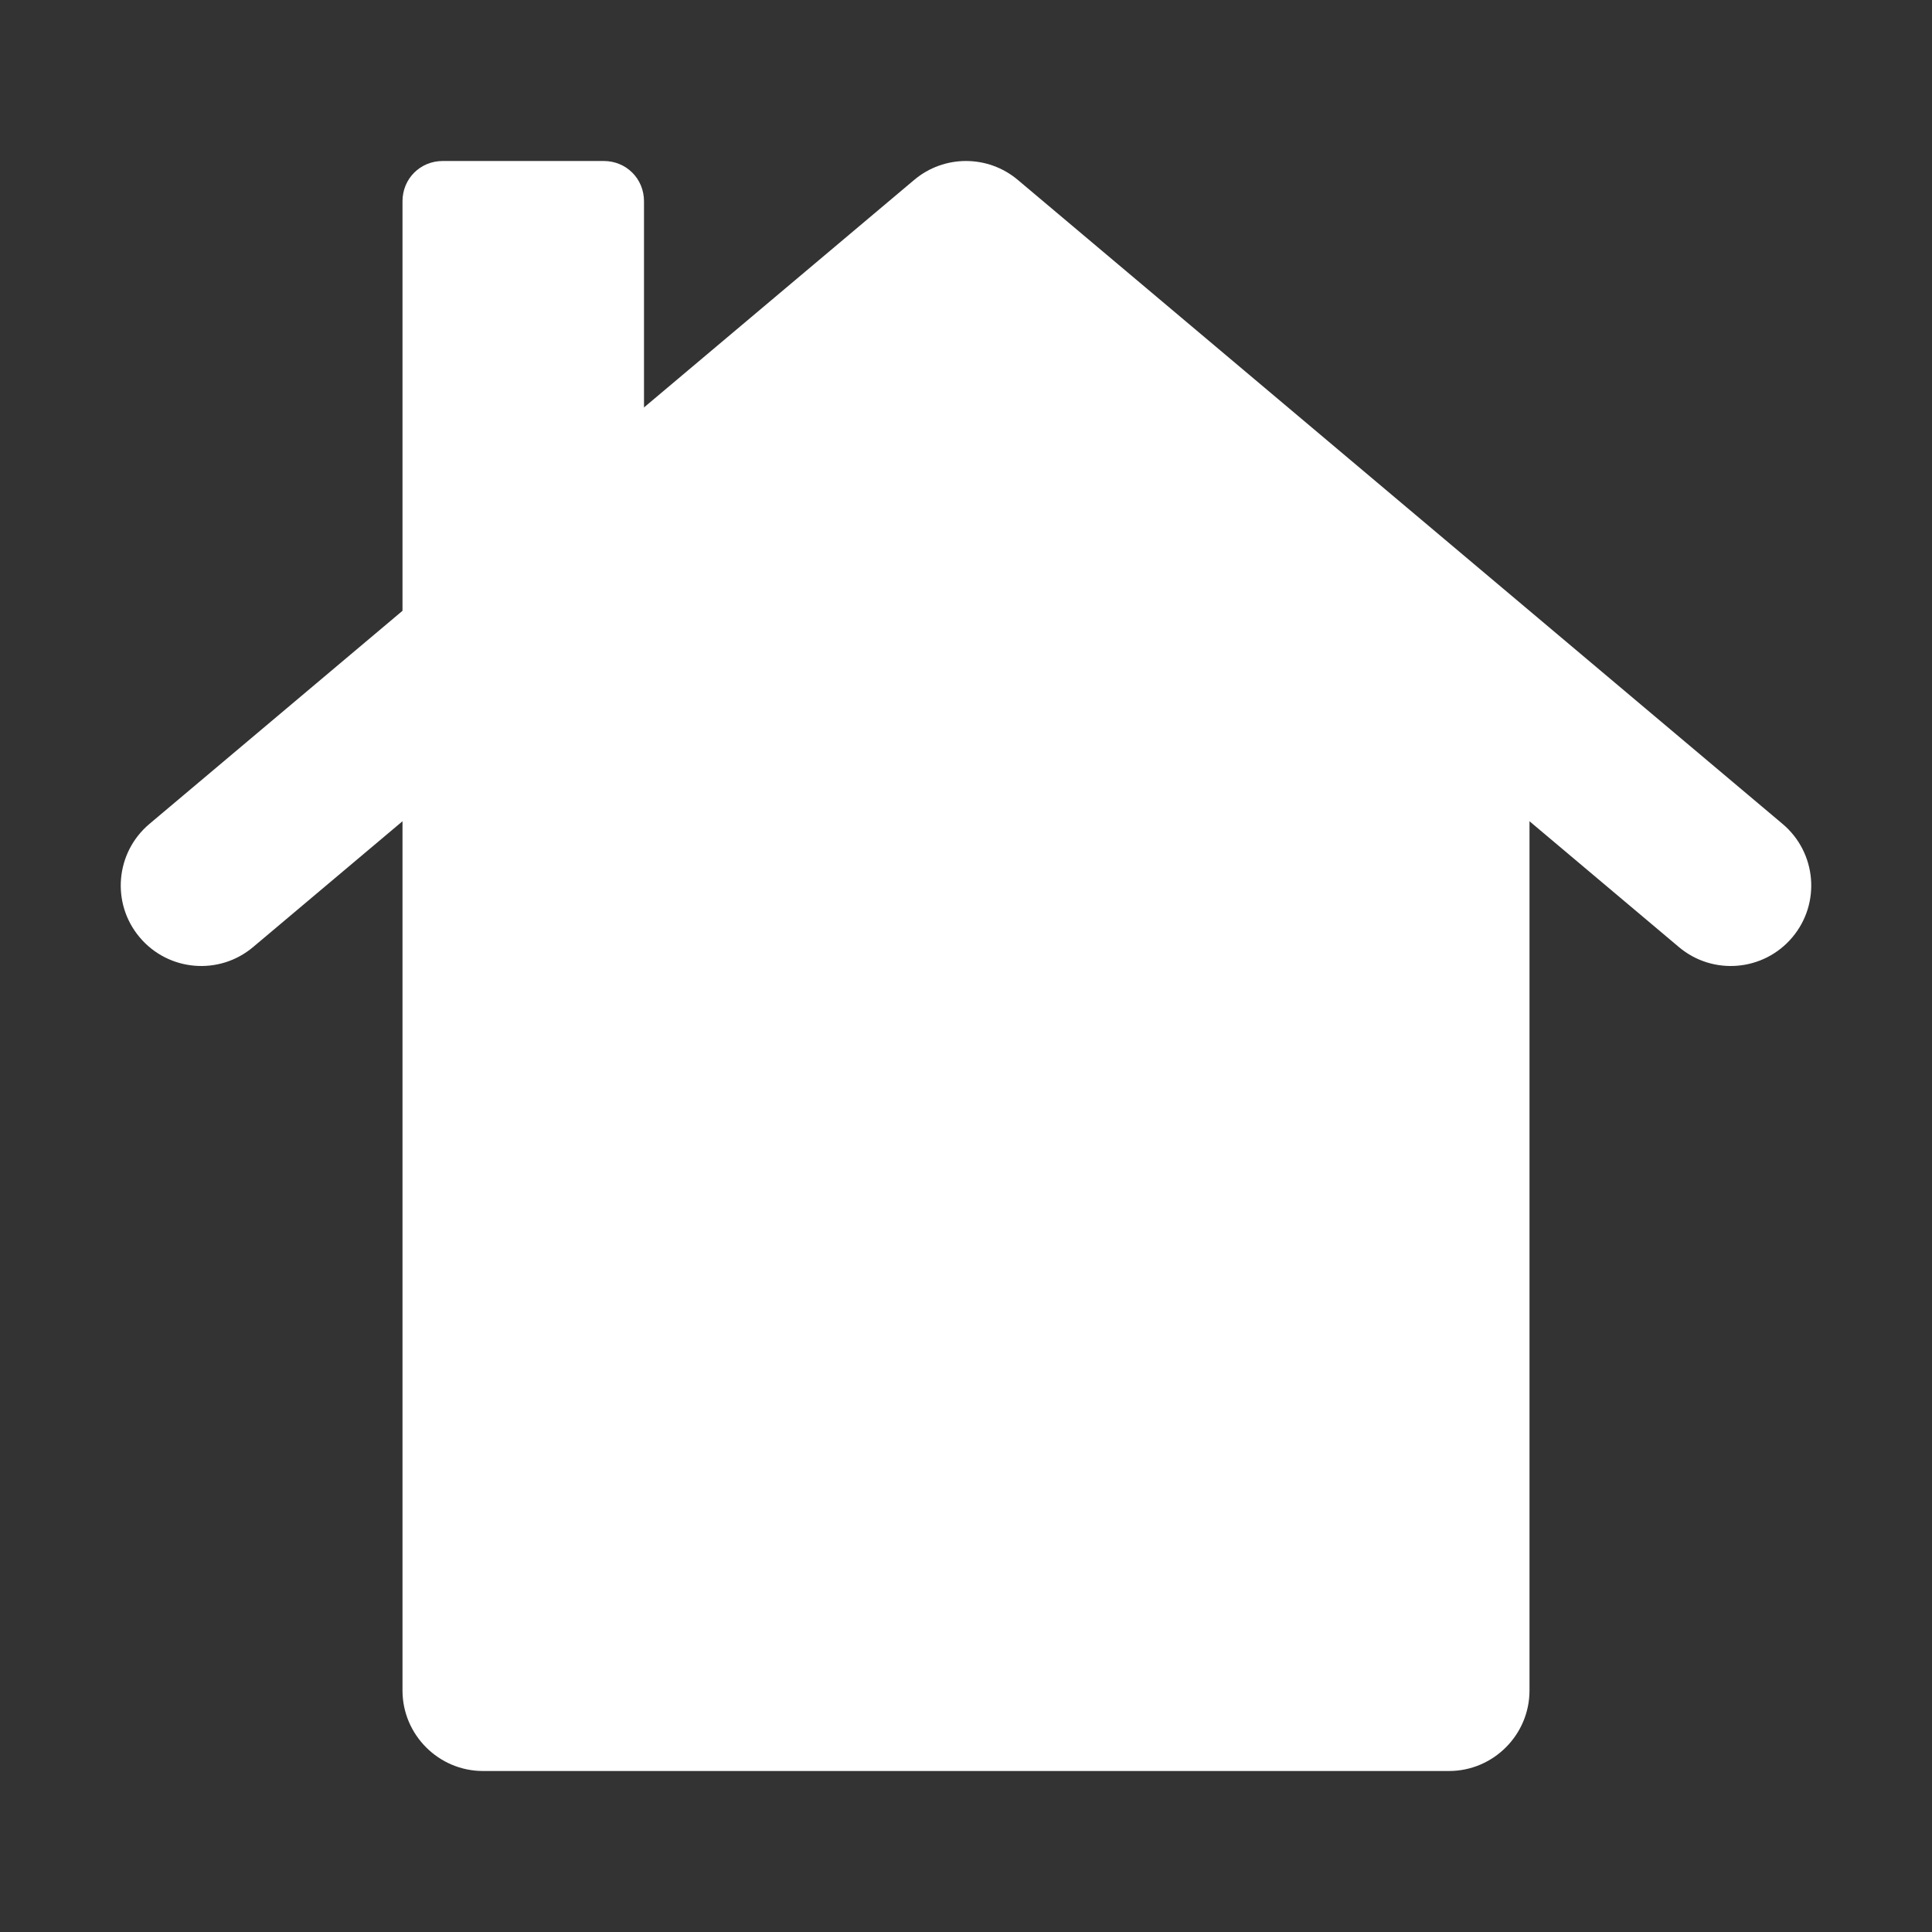 <svg width="30" height="30" viewBox="0 0 30 30" fill="none" xmlns="http://www.w3.org/2000/svg">
<rect x="0" y="0" width="30" height="30" fill="#333333" stroke="none"/>
<path fill-rule="evenodd" clip-rule="evenodd" d="M6.25 11.113L15 3.75L23.75 11.113V26.25C23.75 26.938 23.188 27.5 22.5 27.5H7.5C6.812 27.5 6.25 26.938 6.25 26.25V11.113Z" fill="white"/>
<path fill-rule="evenodd" clip-rule="evenodd" d="M10 3.125V7.963L6.25 11.113V3.125C6.25 2.775 6.525 2.5 6.875 2.5H9.375C9.725 2.5 10 2.775 10 3.125Z" fill="white"/>
<path fill-rule="evenodd" clip-rule="evenodd" d="M15.805 2.794C15.34 2.402 14.66 2.402 14.195 2.794L2.32 12.794C1.792 13.239 1.724 14.027 2.169 14.555C2.614 15.083 3.402 15.151 3.93 14.706L15 5.384L26.07 14.706C26.598 15.151 27.386 15.083 27.831 14.555C28.276 14.027 28.208 13.239 27.68 12.794L15.805 2.794Z" fill="white"/>
</svg>
